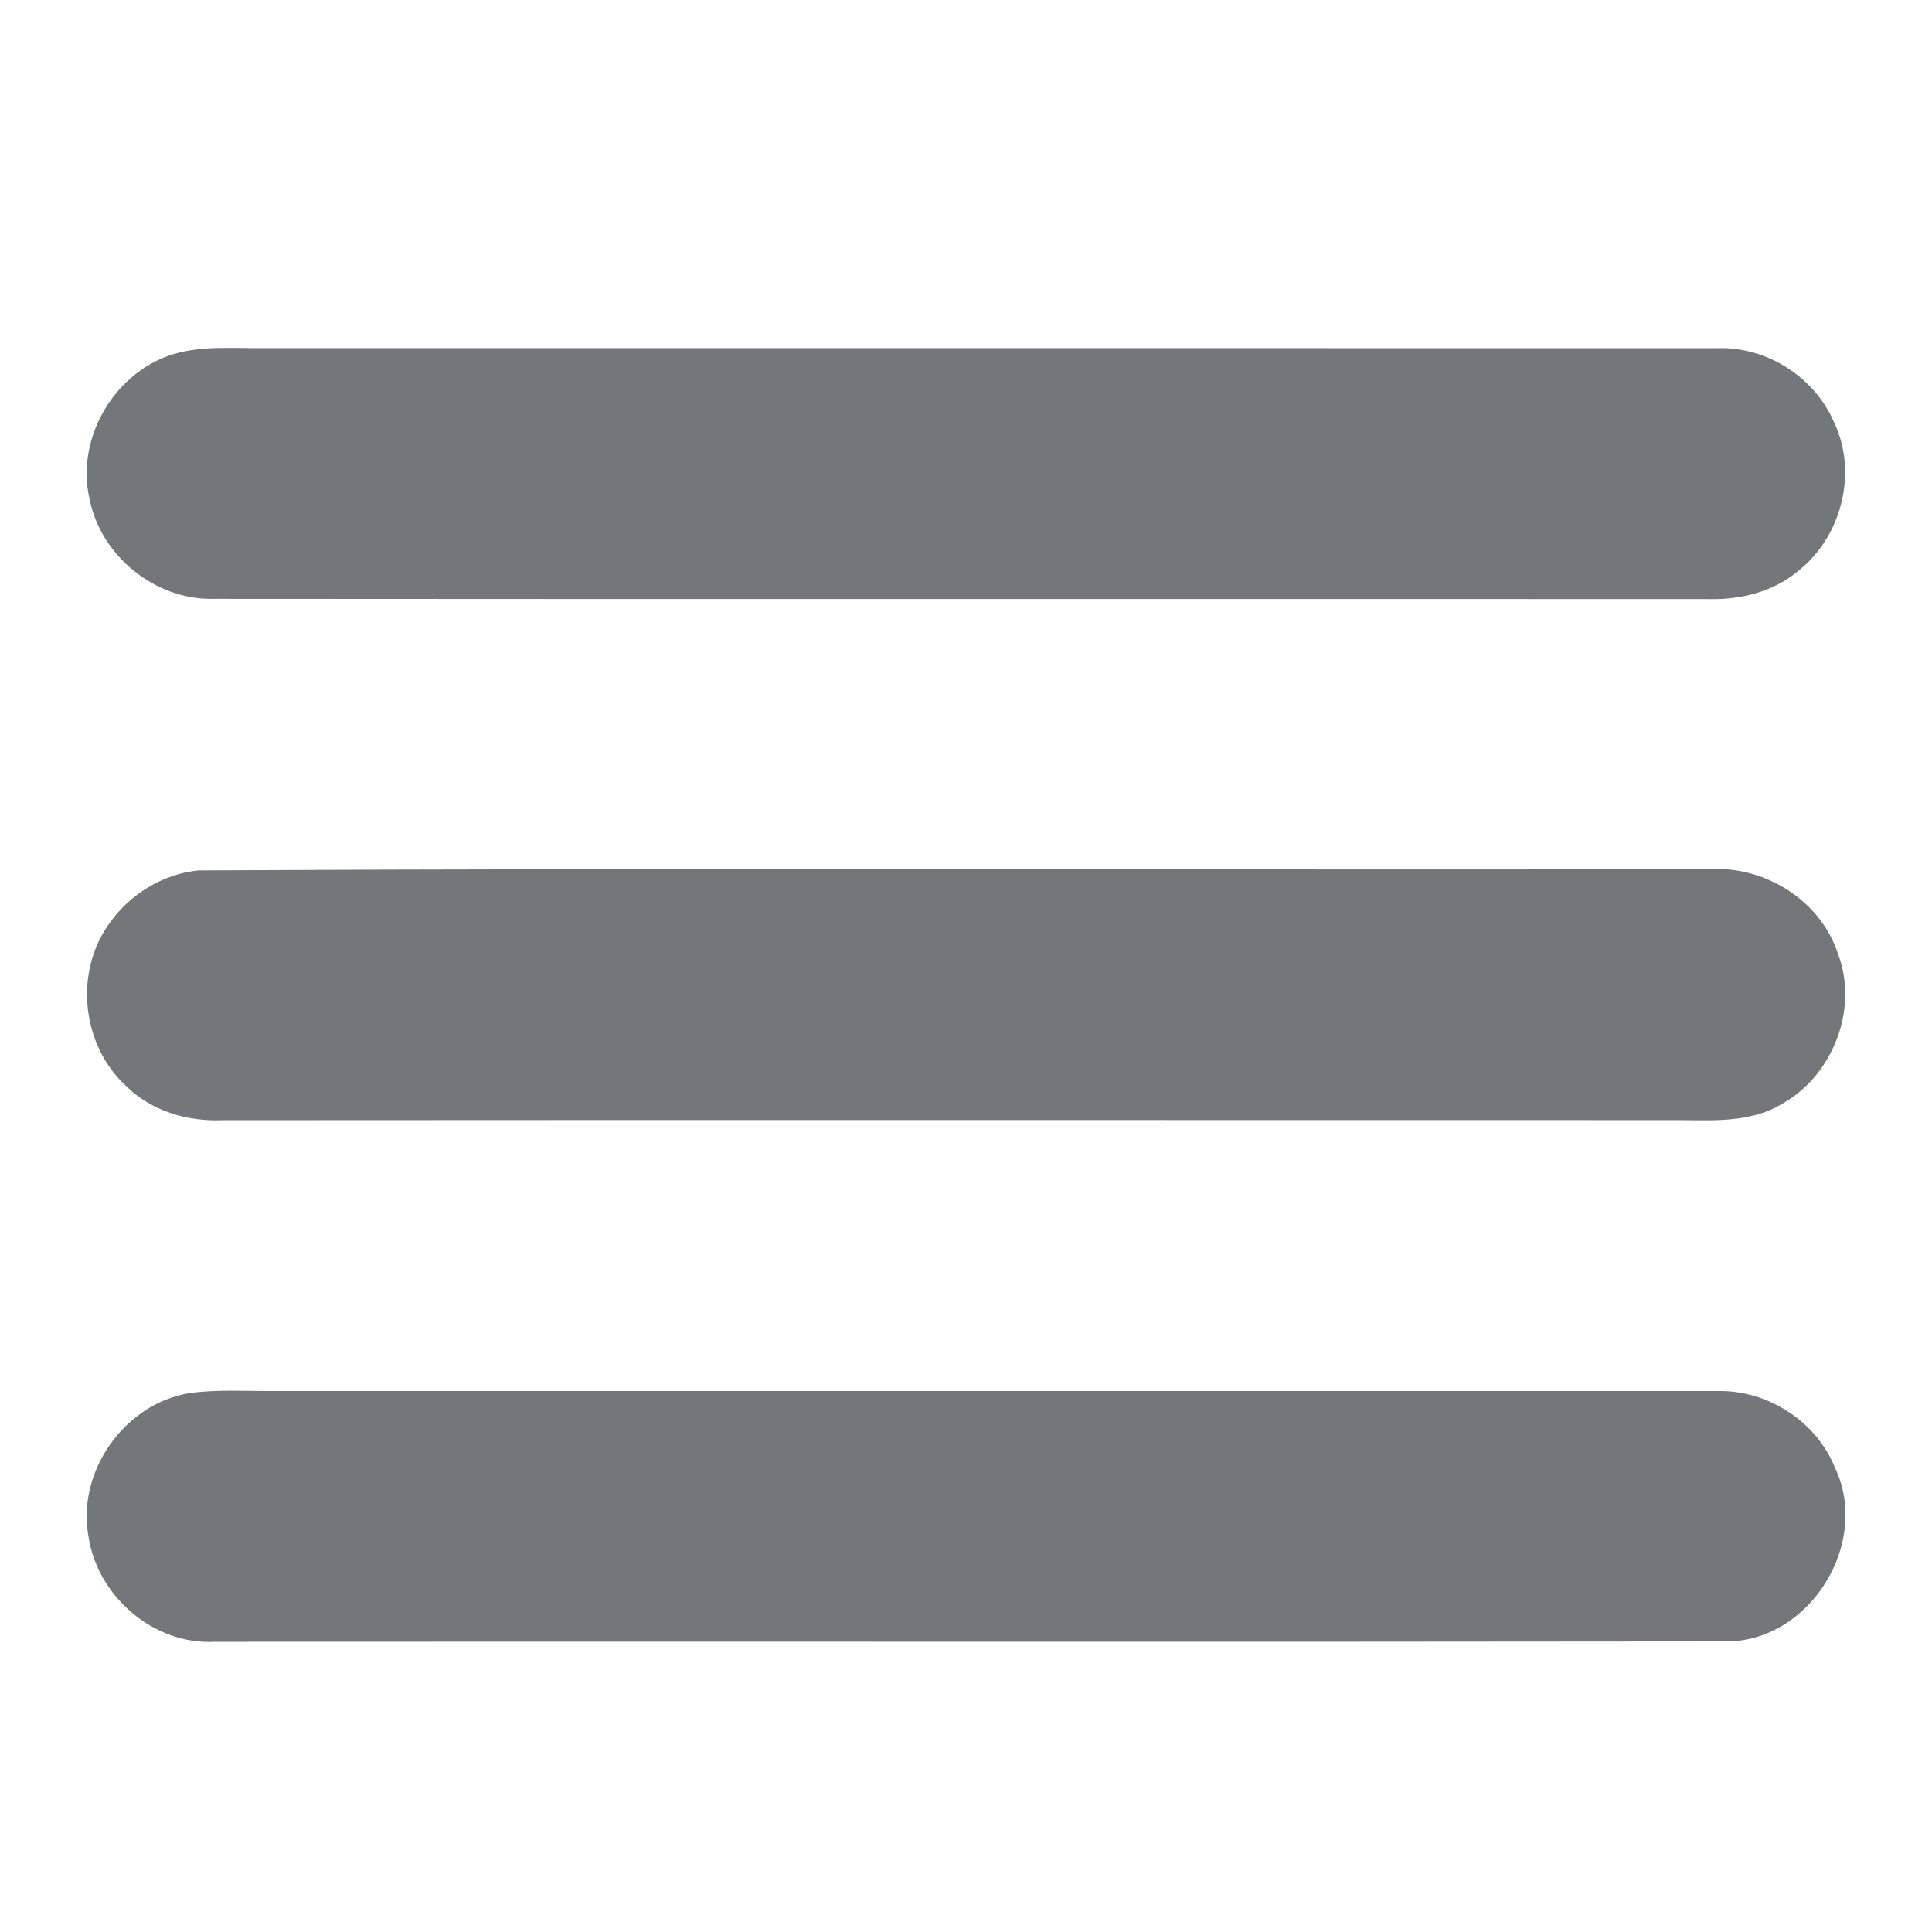 <?xml version="1.0" encoding="UTF-8" ?>
<!DOCTYPE svg PUBLIC "-//W3C//DTD SVG 1.1//EN" "http://www.w3.org/Graphics/SVG/1.1/DTD/svg11.dtd">
<svg width="225pt" height="225pt" viewBox="0 0 225 225" version="1.1" xmlns="http://www.w3.org/2000/svg">
<g id="#ffffffff">
</g>
<g id="#747779ff">
<path fill="#747779" opacity="1.00" d=" M 19.49 41.48 C 23.17 40.14 27.15 40.60 30.99 40.54 C 87.32 40.55 143.66 40.53 199.99 40.55 C 205.74 40.34 211.34 43.91 213.60 49.19 C 216.37 55.01 214.50 62.46 209.48 66.44 C 206.58 68.93 202.68 69.87 198.92 69.77 C 140.93 69.74 82.94 69.79 24.95 69.74 C 18.10 69.94 11.68 64.74 10.41 58.02 C 8.88 51.26 13.02 43.87 19.49 41.48 Z" />
<path fill="#747779" opacity="1.00" d=" M 23.13 101.37 C 81.73 101.06 140.35 101.34 198.95 101.23 C 205.44 100.77 212.03 104.82 214.05 111.08 C 216.48 117.47 213.48 125.22 207.57 128.54 C 203.49 131.03 198.52 130.38 193.97 130.45 C 137.97 130.45 81.96 130.42 25.95 130.46 C 21.81 130.64 17.55 129.38 14.59 126.39 C 9.52 121.66 8.63 113.25 12.69 107.61 C 15.07 104.17 18.95 101.77 23.13 101.37 Z" />
<path fill="#747779" opacity="1.00" d=" M 22.00 162.25 C 25.31 161.79 28.66 162.02 31.99 162.00 C 88.00 162.00 144.00 162.00 200.01 162.00 C 205.83 161.86 211.54 165.52 213.71 170.95 C 217.88 179.72 210.77 191.20 201.01 191.16 C 142.36 191.24 83.71 191.16 25.06 191.20 C 17.90 191.61 11.30 185.89 10.29 178.85 C 8.96 171.34 14.48 163.53 22.00 162.25 Z" />
</g>
</svg>
